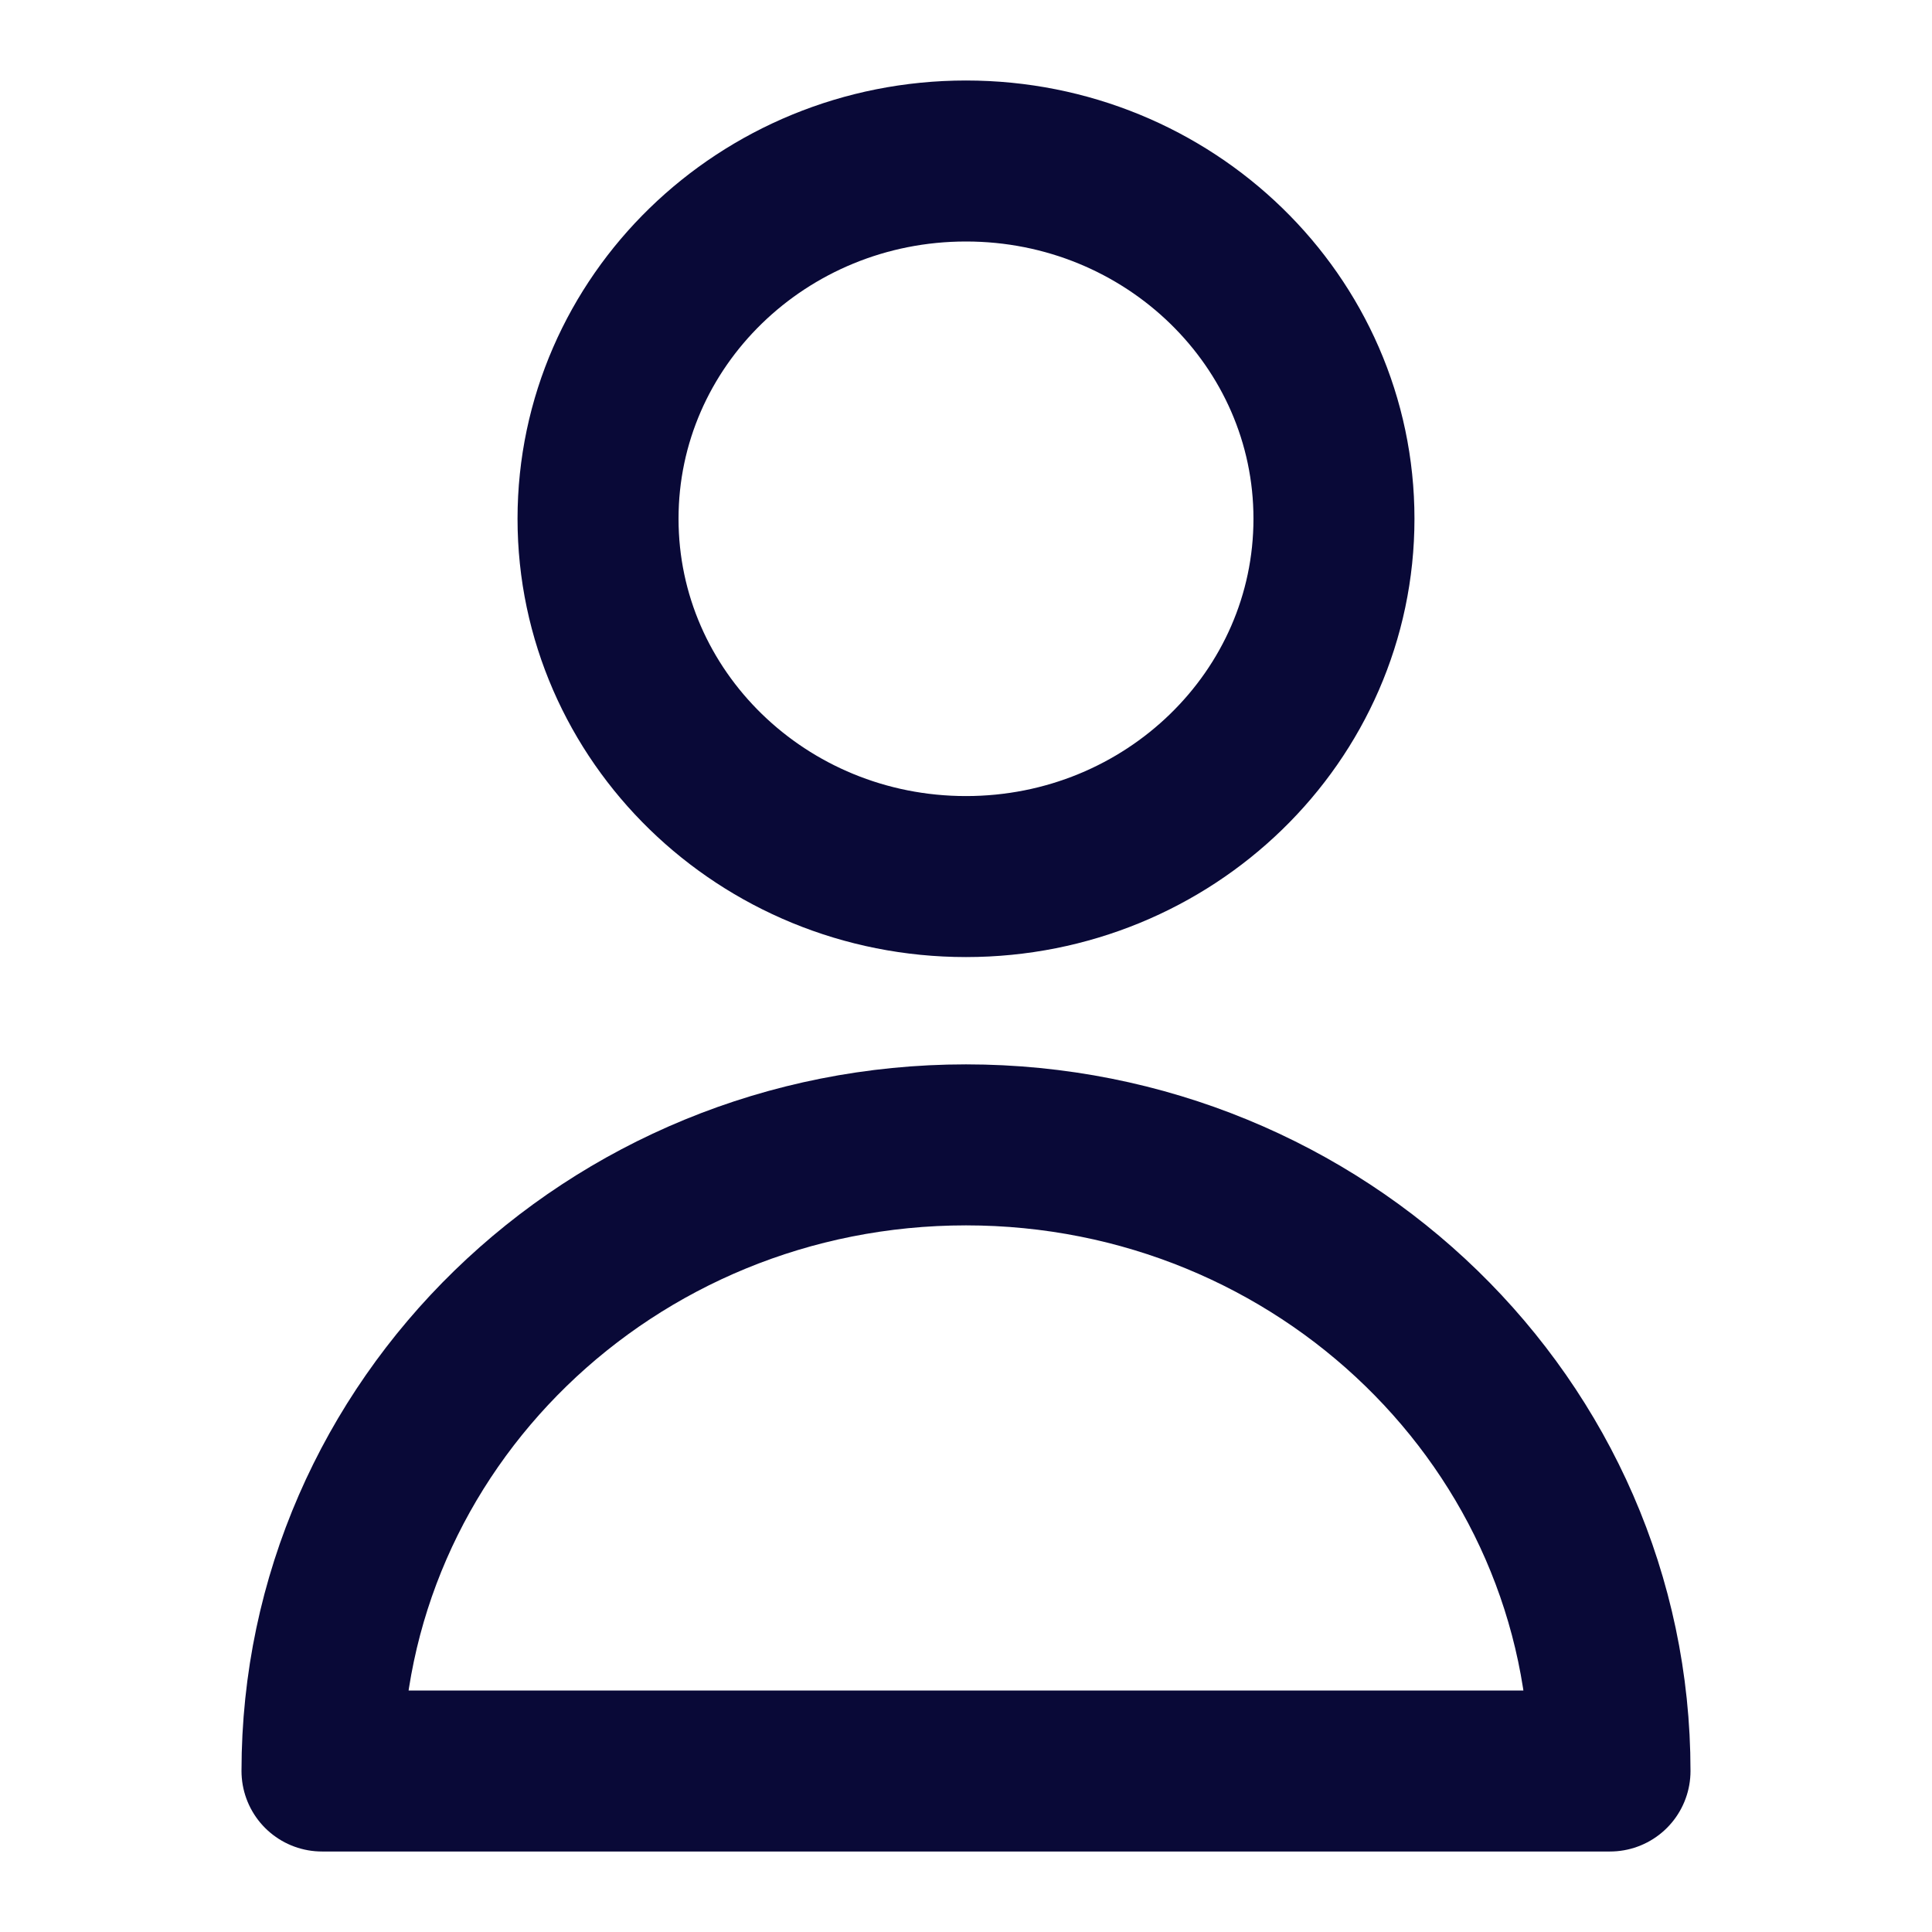 <svg width="24" height="24" viewBox="0 0 24 24" fill="none" xmlns="http://www.w3.org/2000/svg">
<path d="M16.571 6.444C16.571 8.899 14.525 10.889 12 10.889C9.475 10.889 7.429 8.899 7.429 6.444C7.429 3.99 9.475 2 12 2C14.525 2 16.571 3.99 16.571 6.444Z" stroke="#090937" stroke-width="2" stroke-linecap="round" stroke-linejoin="round"/>
<path d="M12 14.222C7.582 14.222 4 17.704 4 22H20C20 17.704 16.418 14.222 12 14.222Z" stroke="#090937" stroke-width="2" stroke-linecap="round" stroke-linejoin="round"/>
</svg>